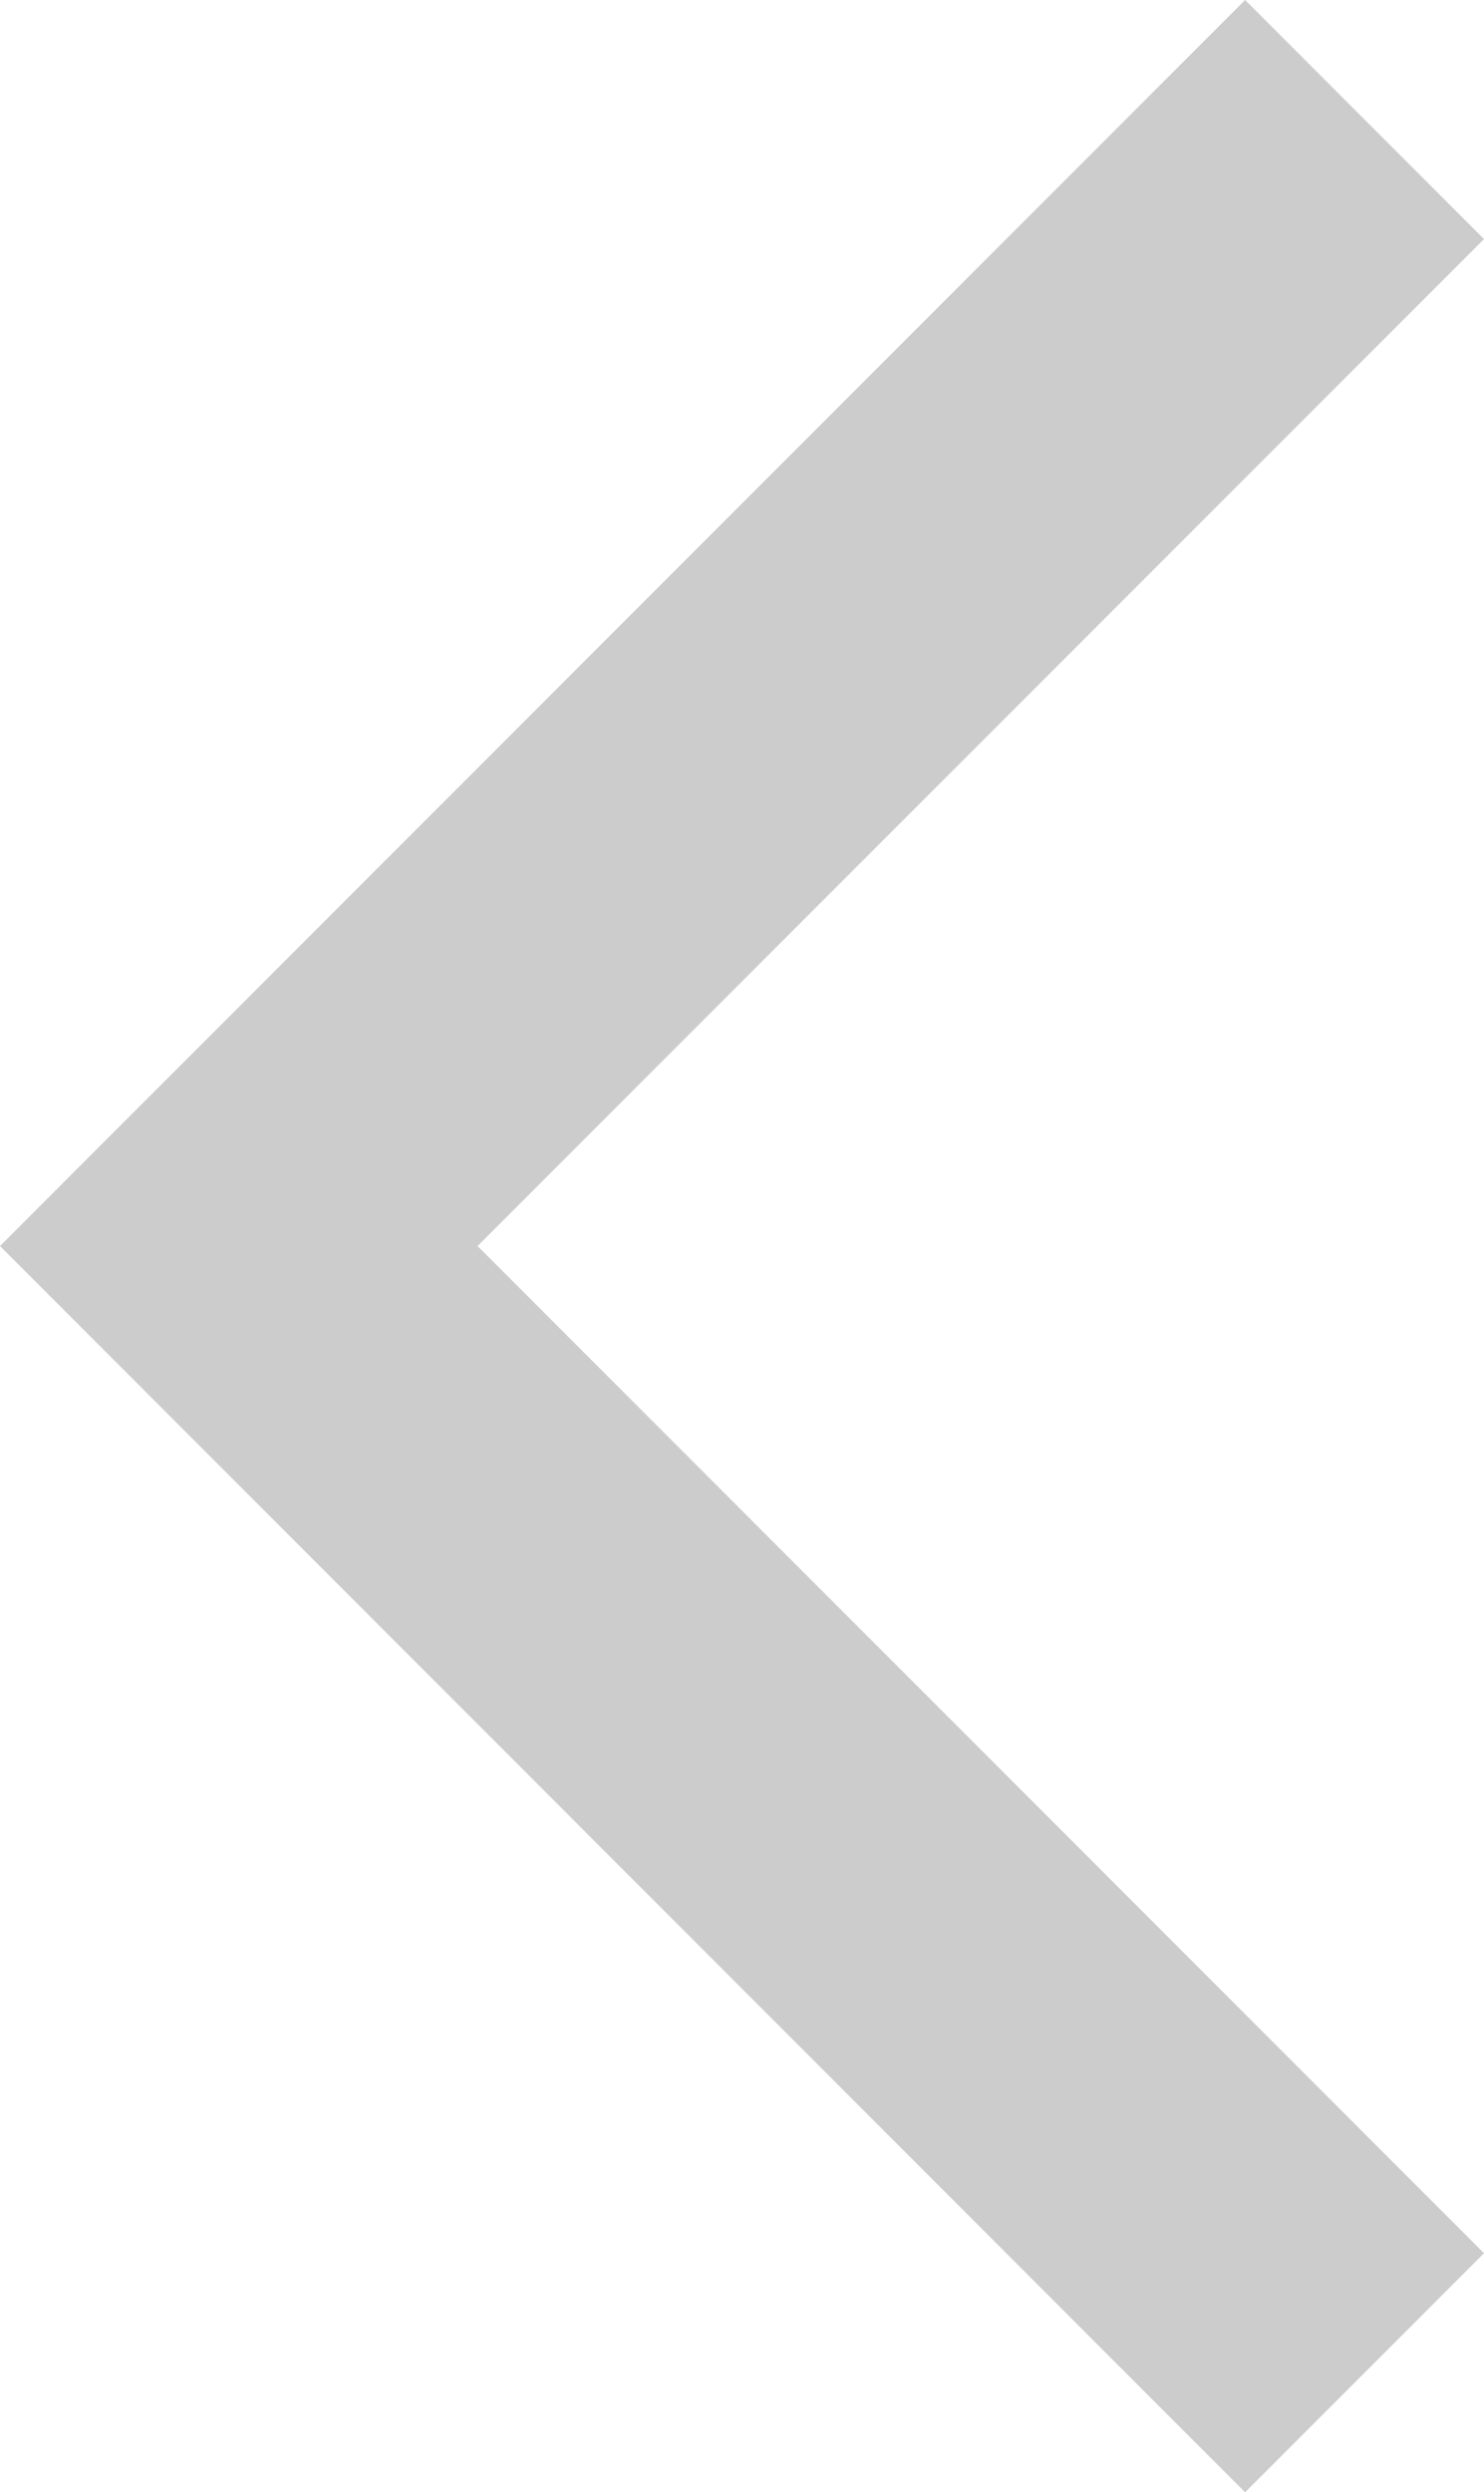 <svg xmlns="http://www.w3.org/2000/svg" width="6.591" height="11.061" viewBox="0 0 6.591 11.061">
  <defs>
    <style>
      .a {
        fill: #ccc;
      }
    </style>
  </defs>
  <polygon class="a" points="5.53 11.061 6.591 10 2.121 5.53 6.591 1.061 5.53 0 0 5.53 5.53 11.061"/>
</svg>
